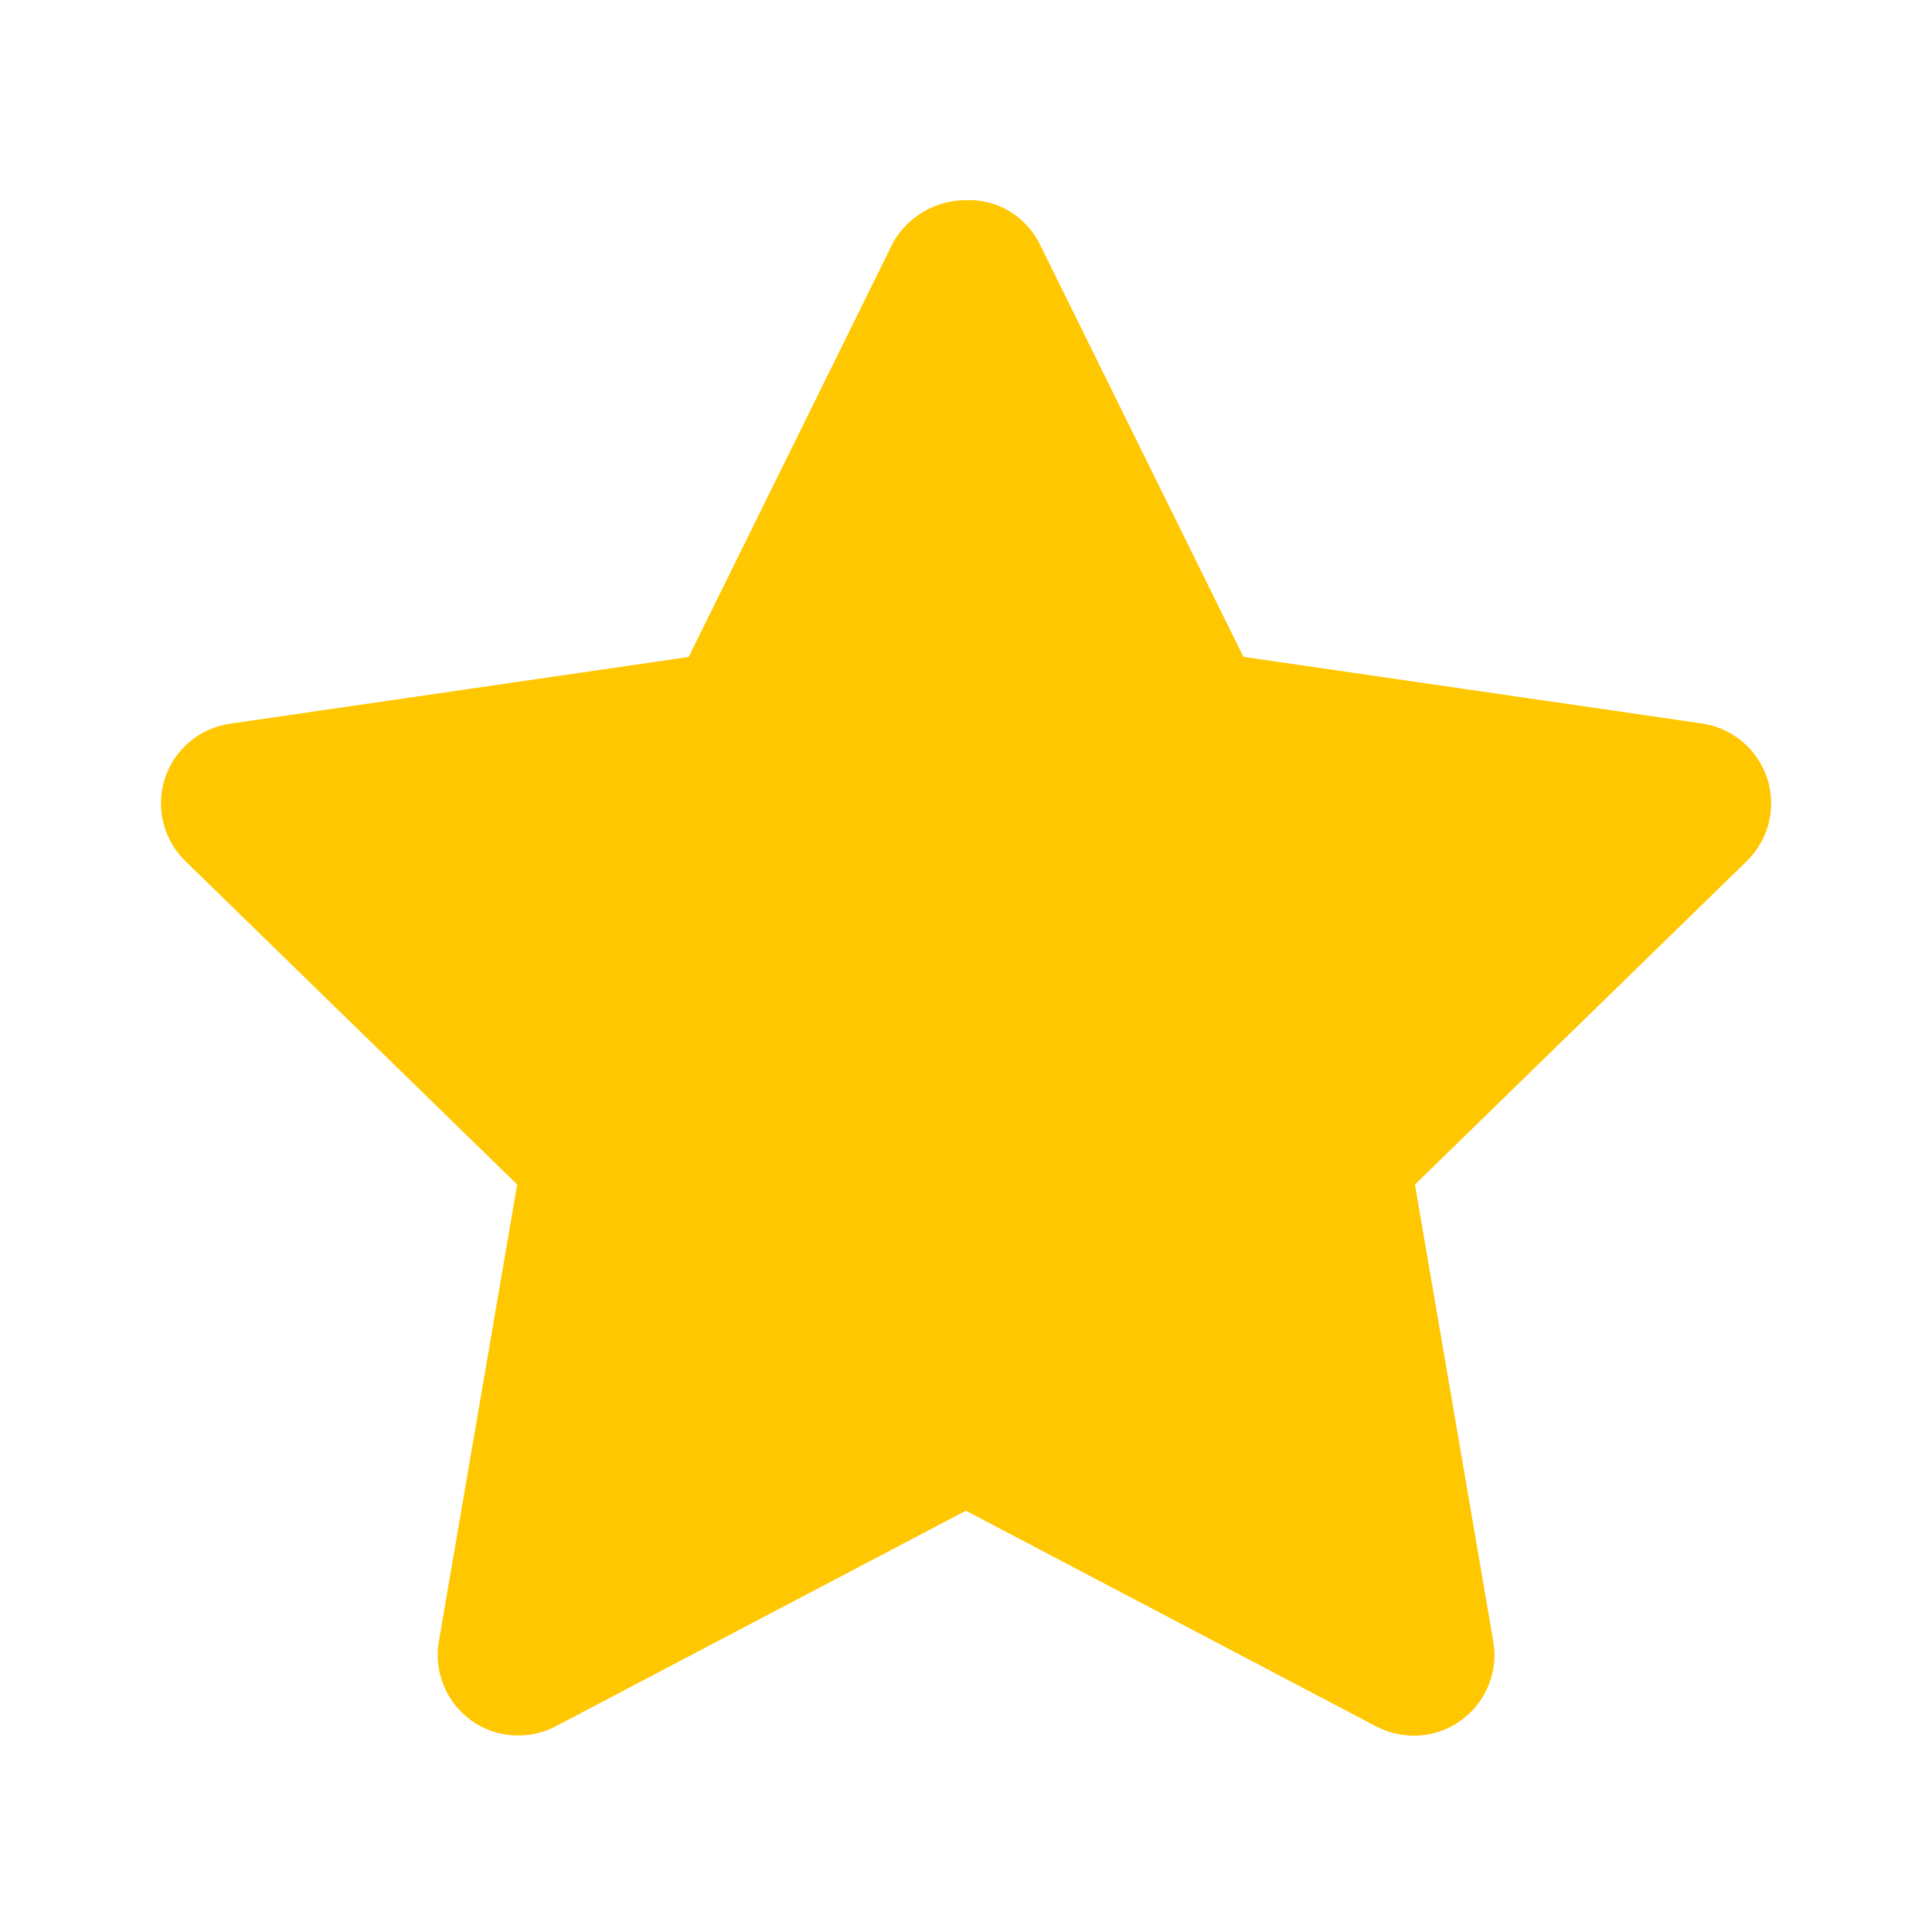 <svg width="20" height="20" viewBox="0 0 20 20" fill="none" xmlns="http://www.w3.org/2000/svg">
<path d="M14.635 17.966C14.5 17.966 14.367 17.933 14.248 17.871L10 15.638L5.752 17.871C5.615 17.943 5.46 17.975 5.304 17.964C5.149 17.953 5 17.899 4.875 17.807C4.749 17.716 4.651 17.591 4.593 17.447C4.534 17.303 4.517 17.145 4.543 16.992L5.354 12.262L1.918 8.913C1.807 8.805 1.728 8.667 1.691 8.516C1.654 8.365 1.659 8.207 1.707 8.059C1.755 7.911 1.844 7.779 1.963 7.679C2.082 7.579 2.226 7.514 2.38 7.492L7.129 6.801L9.252 2.498C9.329 2.368 9.438 2.261 9.57 2.186C9.701 2.111 9.849 2.072 10 2.072C10.151 2.072 10.299 2.111 10.43 2.186C10.561 2.261 10.671 2.368 10.747 2.498L12.871 6.801L17.62 7.491C17.774 7.514 17.918 7.579 18.037 7.679C18.156 7.779 18.244 7.911 18.293 8.059C18.341 8.207 18.346 8.365 18.309 8.516C18.272 8.667 18.193 8.805 18.082 8.913L14.646 12.262L15.457 16.992C15.477 17.112 15.472 17.234 15.44 17.352C15.408 17.469 15.351 17.577 15.273 17.67C15.194 17.763 15.097 17.837 14.987 17.889C14.877 17.94 14.757 17.966 14.635 17.966L14.635 17.966Z" fill="#FFC700"/>
<path d="M18.293 8.059C18.245 7.911 18.156 7.779 18.037 7.679C17.918 7.579 17.774 7.514 17.62 7.491L12.871 6.801L10.748 2.498C10.675 2.365 10.567 2.254 10.435 2.178C10.303 2.103 10.152 2.066 10 2.072V15.638L14.248 17.871C14.385 17.943 14.54 17.975 14.695 17.964C14.851 17.953 14.999 17.899 15.125 17.807C15.251 17.716 15.349 17.591 15.407 17.447C15.466 17.303 15.483 17.145 15.457 16.992L14.646 12.262L18.082 8.913C18.193 8.805 18.272 8.667 18.309 8.516C18.346 8.365 18.341 8.207 18.293 8.059Z" fill="#FFC700"/>
</svg>
